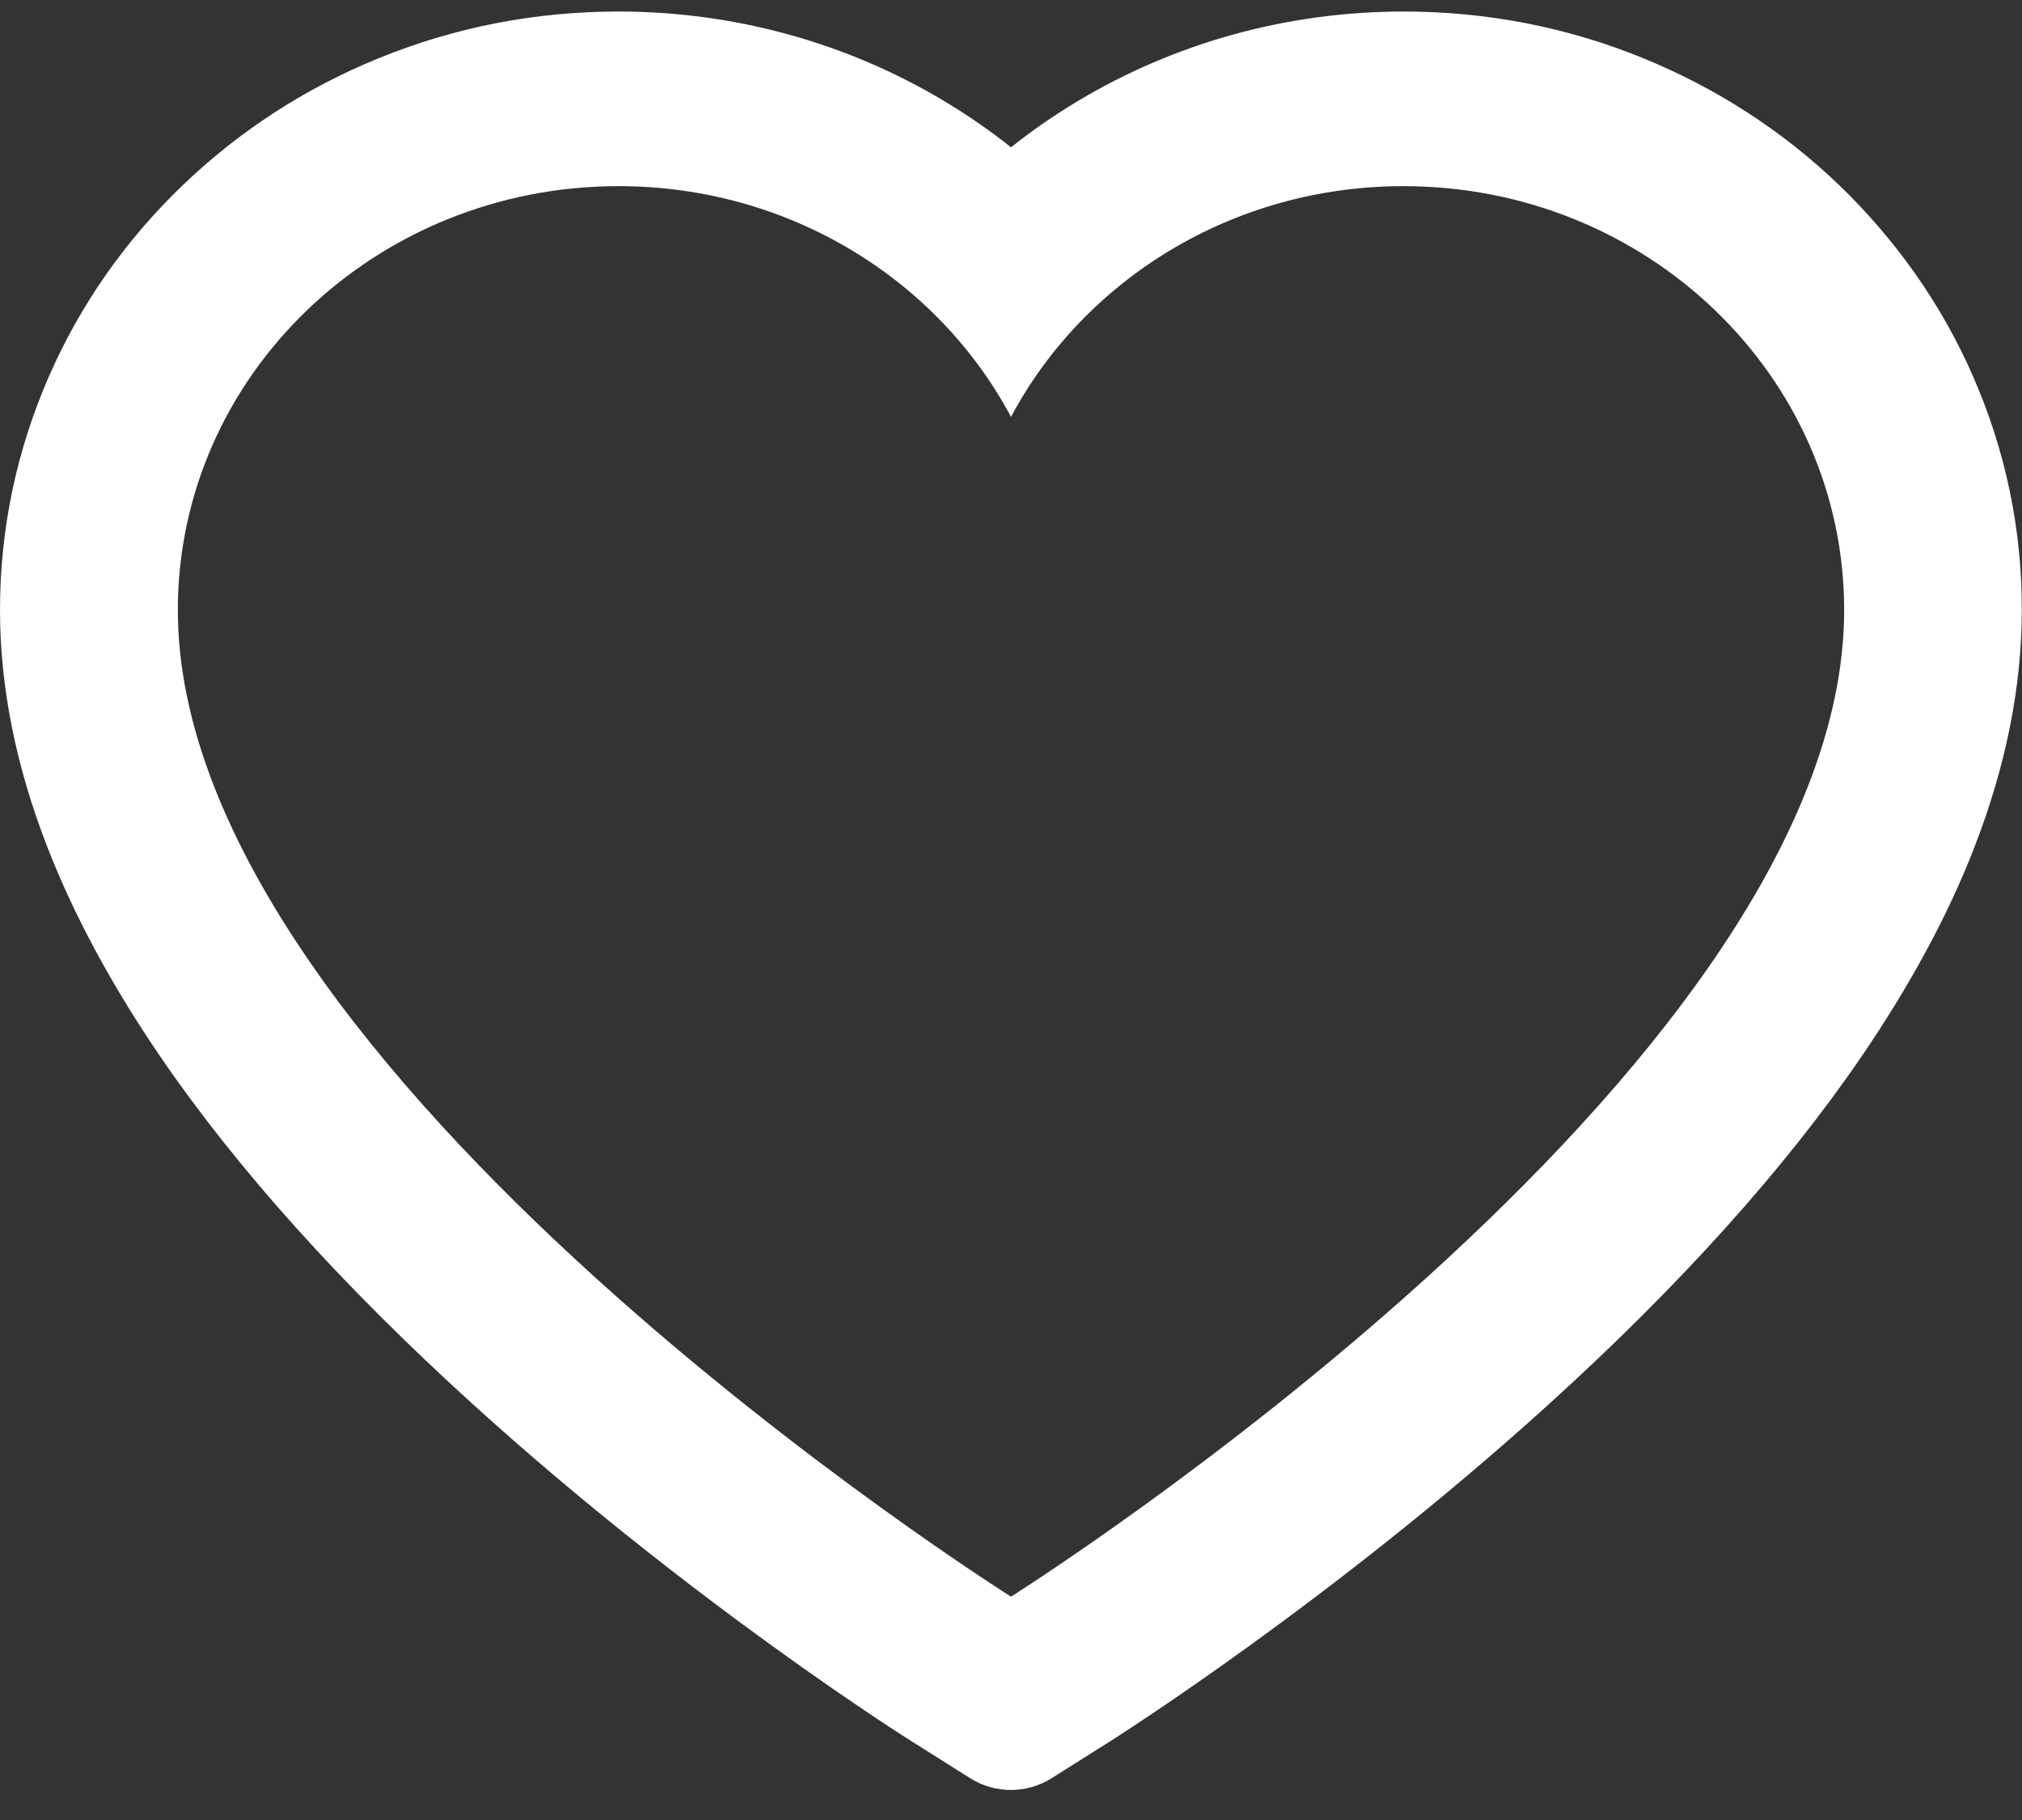 ﻿<?xml version="1.0" encoding="utf-8"?>
<svg version="1.1" xmlns:xlink="http://www.w3.org/1999/xlink" width="20px" height="18px" xmlns="http://www.w3.org/2000/svg">
  <rect width="100%" height="100%" fill="#333333" stroke="none"/>
  <g transform="matrix(1 0 0 1 -424 -2627 )">
    <path d="M 19.998 6.034  C 20 5.232  19.836 4.452  19.514 3.718  C 19.204 3.011  18.759 2.38  18.197 1.836  C 17.634 1.295  16.981 0.873  16.252 0.575  C 15.5 0.268  14.704 0.114  13.882 0.114  C 12.741 0.114  11.627 0.42  10.66 1  C 10.428 1.139  10.208 1.291  10 1.457  C 9.792 1.291  9.572 1.139  9.34 1  C 8.373 0.42  7.259 0.114  6.118 0.114  C 5.296 0.114  4.5 0.268  3.748 0.575  C 3.021 0.87  2.366 1.295  1.803 1.836  C 1.238 2.38  0.796 3.011  0.486 3.718  C 0.164 4.452  0 5.232  0 6.034  C 0 6.791  0.157 7.58  0.47 8.382  C 0.731 9.052  1.106 9.748  1.586 10.45  C 2.345 11.561  3.389 12.72  4.685 13.895  C 6.833 15.843  8.961 17.189  9.051 17.243  L 9.6 17.589  C 9.843 17.741  10.155 17.741  10.398 17.589  L 10.947 17.243  C 11.037 17.186  13.162 15.843  15.312 13.895  C 16.609 12.72  17.653 11.561  18.412 10.45  C 18.891 9.748  19.269 9.052  19.528 8.382  C 19.84 7.58  19.998 6.791  19.998 6.034  Z M 18.241 6.034  C 18.241 10.607  10 15.791  10 15.791  C 10 15.791  1.759 10.607  1.759 6.034  C 1.759 3.718  3.711 1.841  6.118 1.841  C 7.81 1.841  9.278 2.768  10 4.123  C 10.722 2.768  12.19 1.841  13.882 1.841  C 16.289 1.841  18.241 3.718  18.241 6.034  Z " fill-rule="nonzero" fill="#ffffff" stroke="none" transform="matrix(1 0 0 1 424 2627 )" />
  </g>
</svg>